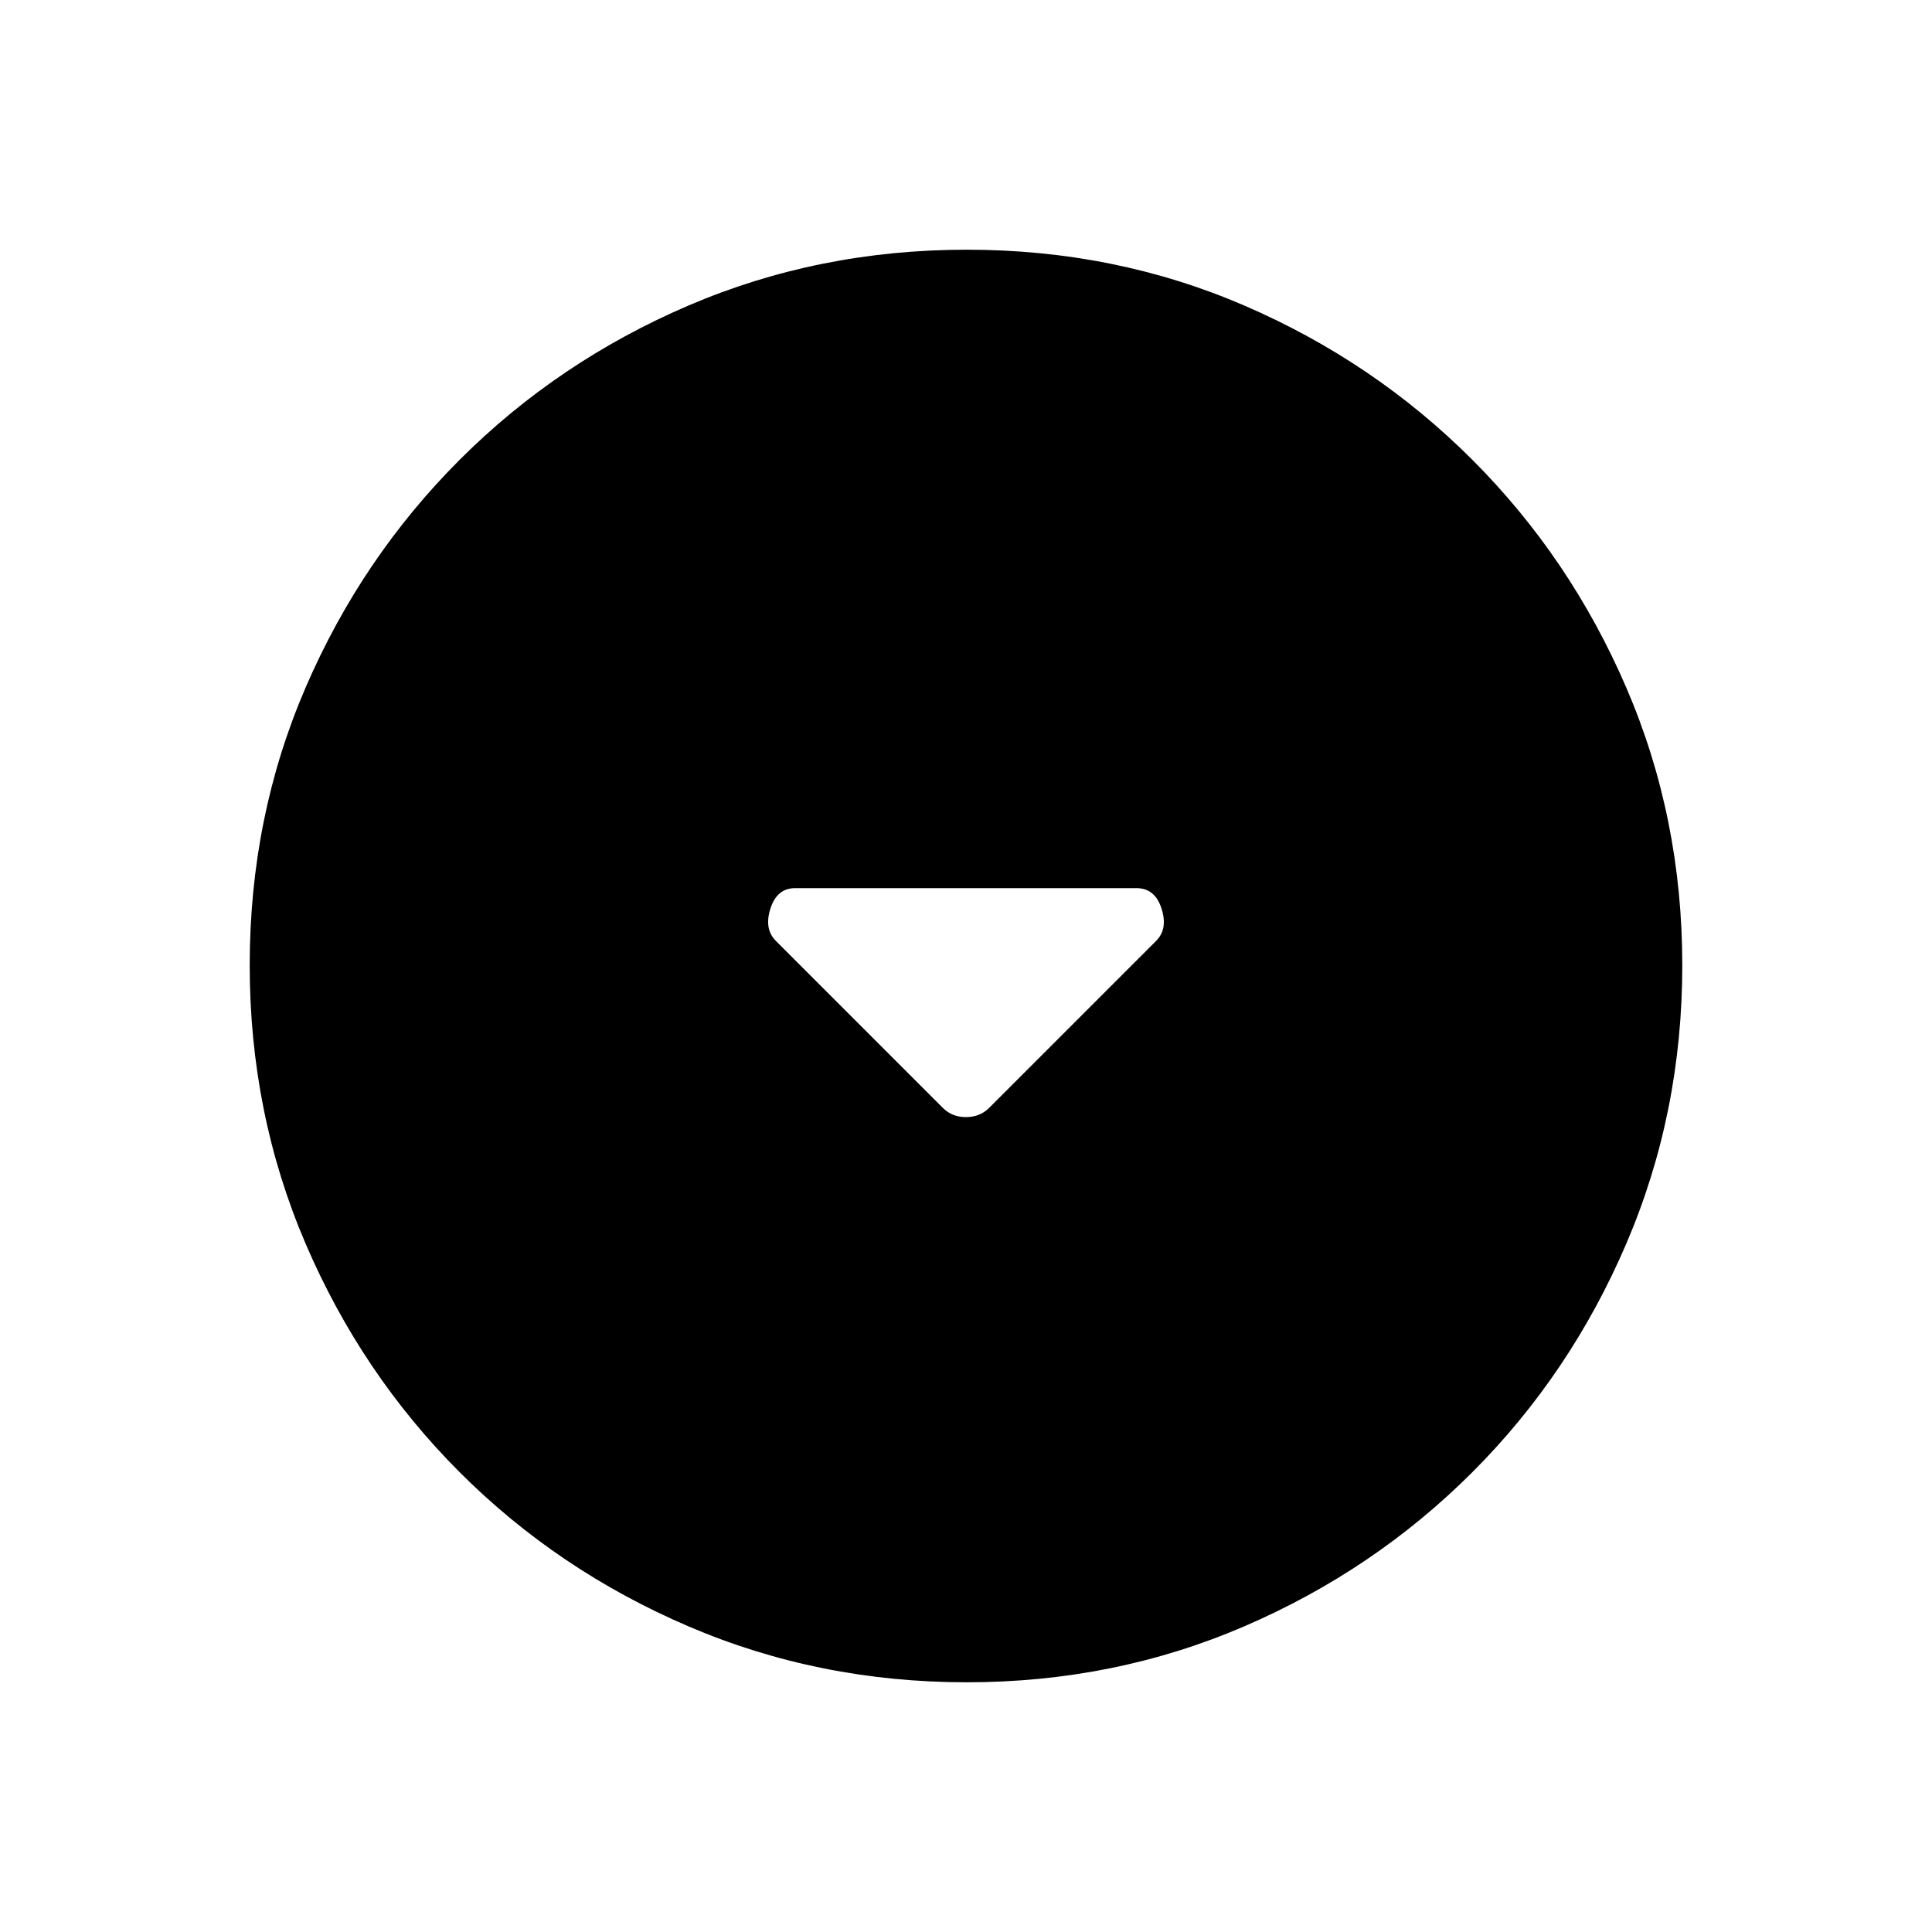 <svg xmlns="http://www.w3.org/2000/svg" height="20" viewBox="0 -960 960 960" width="20"><path d="M468.62-409.38q4.49 4.46 11.36 4.46 6.86 0 11.4-4.46l83.11-83.11q5.93-5.93 2.66-16.07-3.27-10.13-12.42-10.13H395.09q-9.01 0-12.26 10.13-3.25 10.14 2.68 16.07l83.11 83.11Zm11.75 285.3q-73.43 0-138.34-27.82-64.92-27.83-113.66-76.6-48.73-48.77-76.51-113.51-27.78-64.74-27.78-138.36 0-73.69 27.82-138.1 27.83-64.42 76.6-113.16 48.77-48.73 113.51-76.51 64.74-27.78 138.36-27.78 73.69 0 138.1 27.82 64.42 27.83 113.16 76.6 48.73 48.77 76.51 113.28 27.78 64.51 27.78 137.85 0 73.43-27.82 138.34-27.83 64.92-76.6 113.66-48.77 48.73-113.28 76.51-64.51 27.78-137.85 27.78Z"/></svg>